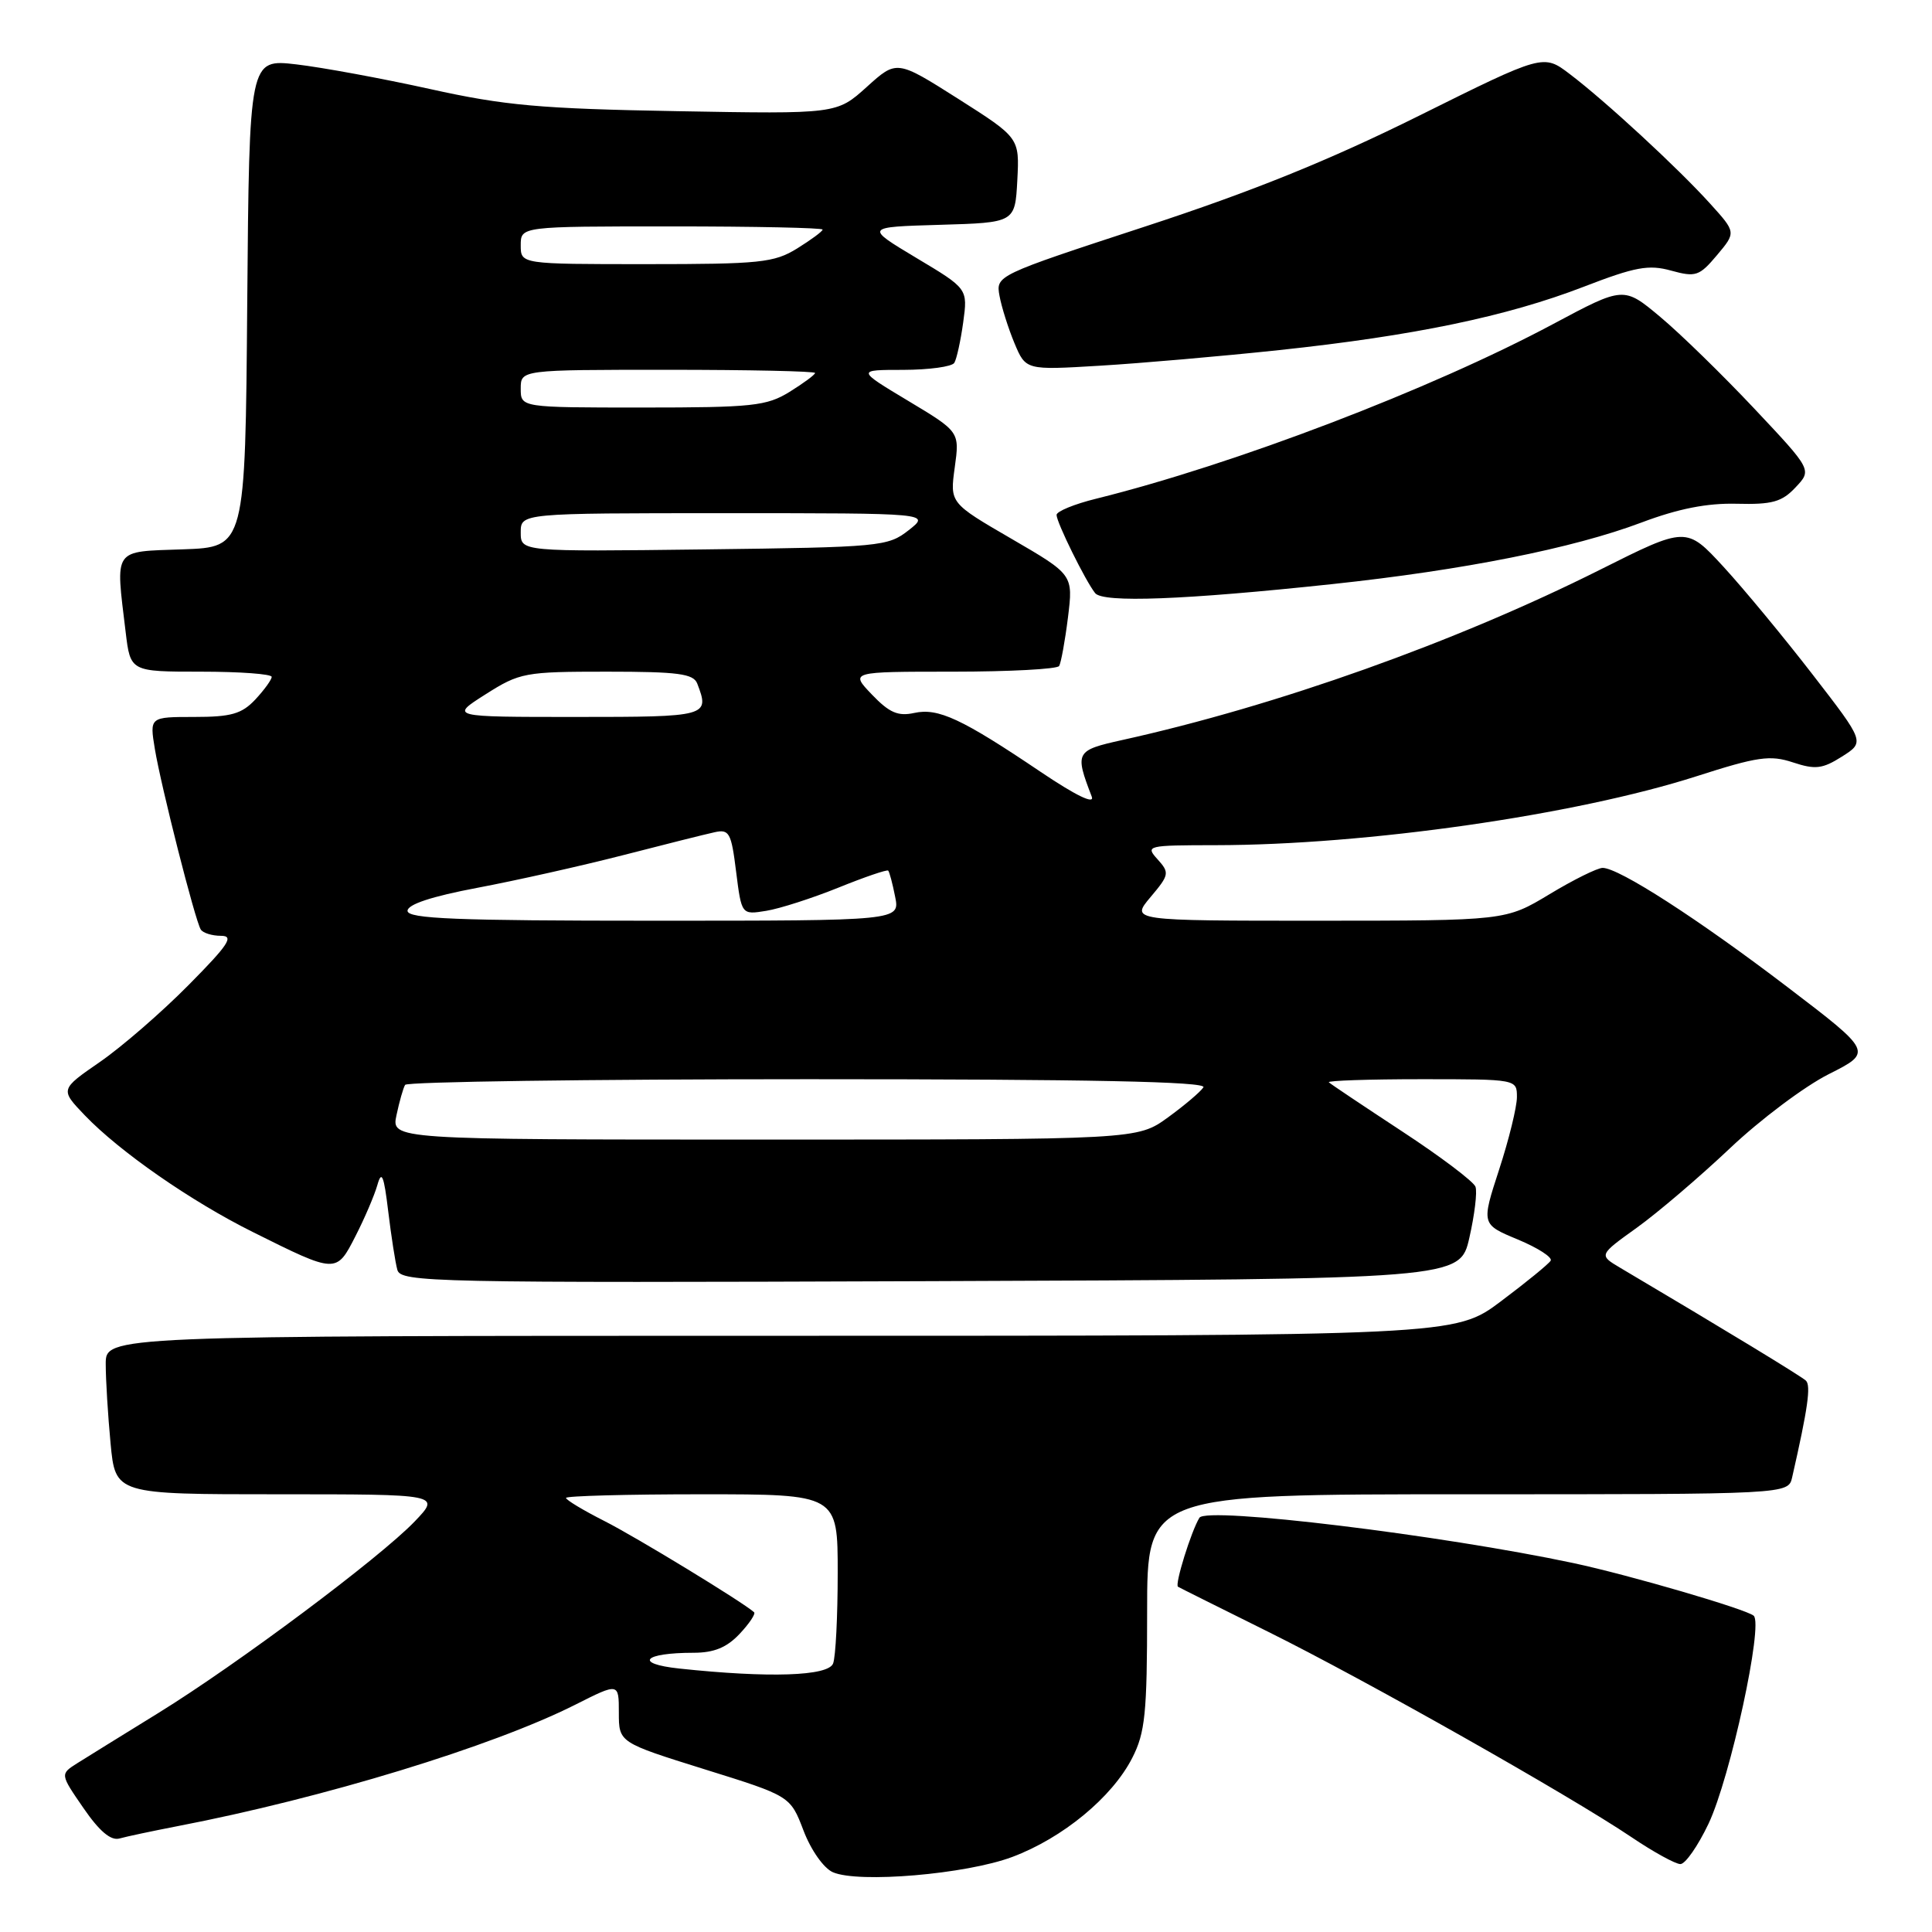 <?xml version="1.0" encoding="UTF-8" standalone="no"?>
<!DOCTYPE svg PUBLIC "-//W3C//DTD SVG 1.1//EN" "http://www.w3.org/Graphics/SVG/1.1/DTD/svg11.dtd" >
<svg xmlns="http://www.w3.org/2000/svg" xmlns:xlink="http://www.w3.org/1999/xlink" version="1.1" viewBox="0 0 256 256">
 <g >
 <path fill="currentColor"
d=" M 134.12 246.06 C 140.82 243.55 147.37 238.15 150.03 232.93 C 151.74 229.59 152.00 227.02 152.00 213.54 C 152.00 198.00 152.00 198.00 194.48 198.00 C 236.96 198.00 236.96 198.00 237.47 195.75 C 239.55 186.63 239.98 183.59 239.29 182.94 C 238.63 182.33 228.79 176.34 214.67 167.98 C 211.84 166.30 211.84 166.30 216.90 162.67 C 219.68 160.67 225.23 155.93 229.23 152.15 C 233.23 148.36 239.12 143.94 242.32 142.33 C 248.14 139.40 248.14 139.40 236.82 130.77 C 225.00 121.76 214.51 115.00 212.36 115.00 C 211.67 115.00 208.49 116.57 205.30 118.50 C 199.50 121.99 199.50 121.99 174.66 122.00 C 149.82 122.00 149.82 122.00 152.45 118.87 C 154.94 115.92 154.99 115.65 153.39 113.87 C 151.74 112.05 151.96 112.00 161.10 111.99 C 181.05 111.97 208.74 108.00 224.76 102.87 C 232.88 100.26 234.55 100.02 237.57 101.02 C 240.54 102.00 241.48 101.89 244.07 100.25 C 247.10 98.33 247.10 98.33 240.19 89.39 C 236.39 84.47 231.07 78.04 228.37 75.10 C 223.45 69.76 223.45 69.76 212.00 75.50 C 192.89 85.08 169.18 93.53 148.69 98.06 C 142.52 99.43 142.39 99.65 144.66 105.55 C 145.08 106.64 142.59 105.44 137.91 102.29 C 127.44 95.23 124.31 93.77 121.14 94.47 C 118.99 94.94 117.84 94.44 115.53 92.03 C 112.63 89.00 112.63 89.00 126.25 89.00 C 133.75 89.00 140.09 88.66 140.34 88.25 C 140.59 87.84 141.12 84.95 141.51 81.82 C 142.21 76.15 142.21 76.15 134.04 71.40 C 125.86 66.65 125.86 66.65 126.51 61.93 C 127.16 57.21 127.16 57.21 120.33 53.11 C 113.50 49.01 113.50 49.01 119.69 49.01 C 123.10 49.00 126.14 48.59 126.45 48.08 C 126.76 47.58 127.29 45.16 127.63 42.71 C 128.24 38.25 128.24 38.25 121.41 34.17 C 114.59 30.08 114.59 30.08 124.54 29.79 C 134.50 29.50 134.50 29.50 134.80 23.88 C 135.09 18.26 135.09 18.26 126.96 13.09 C 118.82 7.93 118.82 7.93 114.85 11.52 C 110.87 15.11 110.87 15.11 89.69 14.73 C 71.57 14.41 66.83 13.98 57.00 11.80 C 50.67 10.40 42.69 8.93 39.26 8.53 C 33.03 7.81 33.03 7.81 32.76 40.15 C 32.50 72.50 32.50 72.50 24.25 72.79 C 14.87 73.12 15.30 72.51 16.65 83.75 C 17.28 89.00 17.28 89.00 26.64 89.00 C 31.79 89.00 36.00 89.31 36.00 89.69 C 36.00 90.06 35.02 91.41 33.83 92.69 C 32.03 94.60 30.63 95.00 25.74 95.00 C 19.82 95.00 19.82 95.00 20.52 99.25 C 21.35 104.24 25.84 121.93 26.60 123.16 C 26.88 123.62 28.09 124.00 29.28 124.00 C 31.06 124.00 30.29 125.17 24.97 130.54 C 21.41 134.14 16.13 138.72 13.23 140.72 C 7.96 144.36 7.96 144.36 11.23 147.78 C 15.85 152.60 25.30 159.17 33.50 163.25 C 44.59 168.78 44.56 168.77 47.10 163.80 C 48.31 161.44 49.62 158.38 50.01 157.00 C 50.57 155.02 50.87 155.75 51.44 160.50 C 51.84 163.80 52.38 167.29 52.65 168.26 C 53.11 169.91 57.10 170.00 123.30 169.76 C 193.45 169.50 193.45 169.50 194.70 164.00 C 195.39 160.97 195.76 157.94 195.51 157.25 C 195.27 156.57 190.89 153.26 185.78 149.91 C 180.68 146.56 176.31 143.64 176.08 143.41 C 175.85 143.19 181.37 143.00 188.33 143.00 C 200.99 143.00 201.00 143.00 201.00 145.37 C 201.00 146.67 199.94 151.00 198.64 154.98 C 196.28 162.23 196.28 162.23 201.12 164.24 C 203.78 165.35 205.74 166.61 205.47 167.05 C 205.20 167.49 202.24 169.91 198.89 172.42 C 192.80 177.00 192.80 177.00 103.40 177.00 C 14.00 177.00 14.00 177.00 14.01 180.75 C 14.01 182.81 14.30 187.54 14.65 191.25 C 15.29 198.00 15.29 198.00 36.84 198.00 C 58.39 198.00 58.39 198.00 54.95 201.60 C 50.32 206.42 31.51 220.48 21.00 226.97 C 16.32 229.85 11.48 232.86 10.23 233.64 C 7.96 235.08 7.96 235.08 11.06 239.58 C 13.17 242.65 14.69 243.93 15.83 243.61 C 16.75 243.35 20.20 242.62 23.50 241.98 C 42.84 238.26 65.27 231.41 76.25 225.87 C 82.00 222.97 82.00 222.97 82.00 226.93 C 82.00 230.89 82.00 230.89 93.36 234.44 C 104.72 237.98 104.72 237.98 106.47 242.56 C 107.46 245.16 109.15 247.55 110.36 248.08 C 113.76 249.56 127.99 248.35 134.12 246.06 Z  M 226.39 241.65 C 229.28 235.54 233.68 215.22 232.37 214.09 C 231.36 213.22 215.86 208.69 208.50 207.12 C 191.01 203.40 159.86 199.61 158.93 201.11 C 157.85 202.86 155.63 209.98 156.09 210.25 C 156.31 210.39 161.68 213.06 168.00 216.20 C 180.72 222.50 207.95 237.89 216.19 243.44 C 219.09 245.40 222.01 247.00 222.66 247.00 C 223.32 247.00 224.99 244.59 226.39 241.65 Z  M 176.50 77.40 C 194.01 75.53 208.44 72.65 217.50 69.24 C 222.38 67.40 226.20 66.65 230.13 66.75 C 234.82 66.87 236.11 66.51 237.92 64.58 C 240.10 62.27 240.10 62.27 232.47 54.16 C 228.28 49.71 222.67 44.23 220.00 42.00 C 215.15 37.94 215.15 37.94 205.81 42.93 C 189.65 51.57 163.59 61.53 145.25 66.08 C 142.36 66.79 140.00 67.76 140.00 68.23 C 140.00 69.22 143.83 76.98 145.11 78.59 C 146.15 79.90 156.94 79.49 176.50 77.40 Z  M 169.50 46.39 C 187.34 44.49 199.65 41.93 209.84 38.00 C 216.68 35.36 218.46 35.03 221.44 35.86 C 224.69 36.75 225.17 36.59 227.51 33.81 C 230.05 30.79 230.05 30.79 226.58 26.96 C 222.35 22.28 212.75 13.41 208.00 9.81 C 204.50 7.15 204.50 7.15 188.00 15.35 C 176.14 21.24 165.94 25.37 151.72 30.02 C 132.00 36.48 131.95 36.51 132.44 39.20 C 132.71 40.68 133.60 43.50 134.42 45.47 C 135.92 49.05 135.92 49.05 145.71 48.46 C 151.09 48.14 161.80 47.21 169.50 46.39 Z  M 90.00 221.09 C 83.94 220.44 85.25 219.00 91.91 219.00 C 94.61 219.00 96.31 218.30 98.00 216.50 C 99.29 215.13 100.15 213.84 99.92 213.63 C 98.45 212.30 84.29 203.67 80.08 201.54 C 77.28 200.12 75.00 198.75 75.00 198.48 C 75.00 198.22 83.10 198.00 93.00 198.00 C 111.00 198.00 111.00 198.00 111.00 208.42 C 111.00 214.15 110.73 219.55 110.39 220.42 C 109.75 222.10 101.89 222.36 90.00 221.09 Z  M 52.54 147.75 C 52.92 145.96 53.43 144.16 53.68 143.75 C 53.92 143.34 77.97 143.00 107.12 143.00 C 144.39 143.00 159.92 143.32 159.46 144.07 C 159.10 144.65 156.98 146.45 154.75 148.07 C 150.70 151.00 150.70 151.00 101.27 151.00 C 51.84 151.00 51.84 151.00 52.54 147.75 Z  M 54.00 120.69 C 54.00 119.84 57.20 118.78 63.25 117.64 C 68.34 116.68 77.00 114.74 82.50 113.33 C 88.00 111.91 93.47 110.54 94.67 110.28 C 96.63 109.84 96.90 110.33 97.54 115.51 C 98.26 121.22 98.26 121.22 101.53 120.69 C 103.33 120.40 107.64 119.01 111.11 117.61 C 114.57 116.21 117.53 115.20 117.69 115.36 C 117.85 115.52 118.27 117.08 118.61 118.82 C 119.25 122.00 119.25 122.00 86.62 122.00 C 60.44 122.00 54.00 121.74 54.00 120.69 Z  M 64.34 92.00 C 68.88 89.12 69.53 89.00 80.43 89.00 C 89.86 89.00 91.89 89.27 92.39 90.58 C 94.06 94.93 93.83 95.00 76.30 95.00 C 59.61 95.00 59.61 95.00 64.34 92.00 Z  M 69.00 70.55 C 69.00 68.00 69.00 68.00 96.13 68.00 C 123.27 68.00 123.27 68.00 120.41 70.25 C 117.65 72.42 116.71 72.51 93.28 72.80 C 69.00 73.10 69.00 73.10 69.00 70.55 Z  M 69.00 51.50 C 69.00 49.00 69.00 49.00 88.50 49.00 C 99.22 49.00 108.00 49.19 108.00 49.42 C 108.00 49.65 106.48 50.77 104.63 51.92 C 101.58 53.80 99.73 54.00 85.13 54.00 C 69.00 54.00 69.00 54.00 69.00 51.50 Z  M 69.00 32.50 C 69.00 30.00 69.00 30.00 89.00 30.00 C 100.00 30.00 109.00 30.19 109.00 30.42 C 109.00 30.65 107.48 31.77 105.63 32.92 C 102.57 34.81 100.74 35.00 85.63 35.00 C 69.00 35.00 69.00 35.00 69.00 32.50 Z "/>
</g>
</svg>